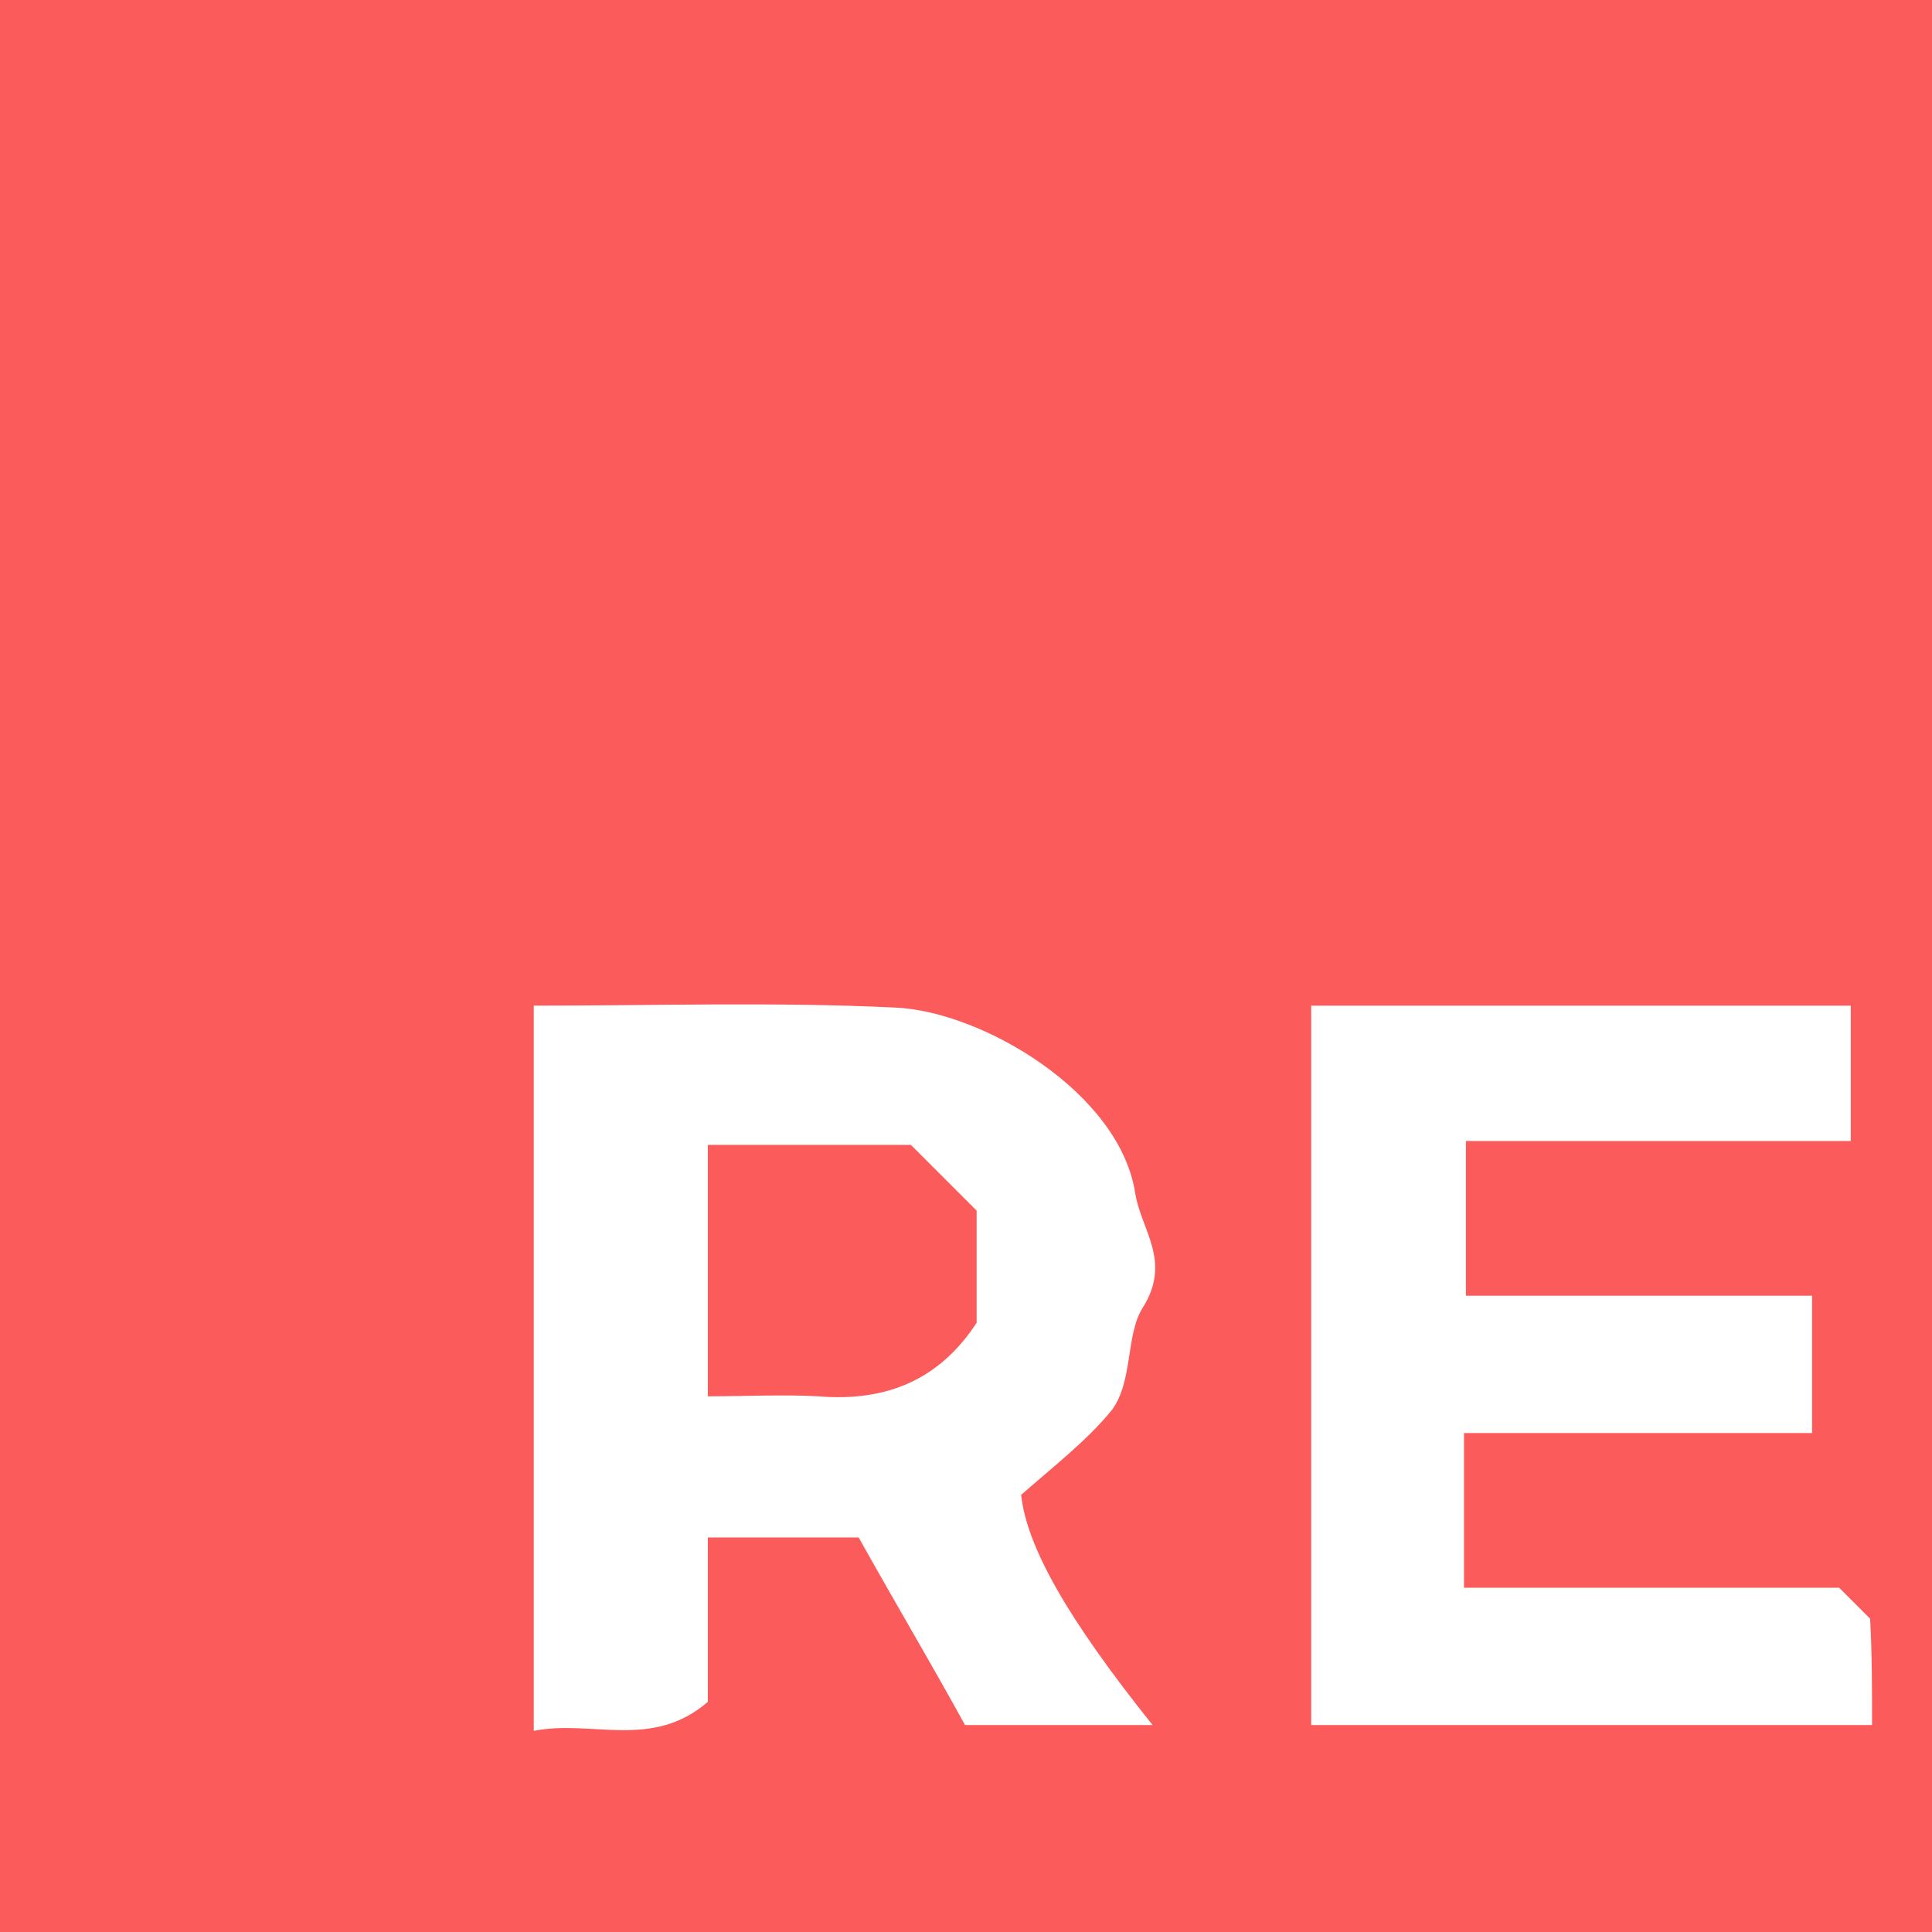 <?xml version="1.0" encoding="utf-8"?>
<!-- Generator: Adobe Illustrator 22.0.1, SVG Export Plug-In . SVG Version: 6.00 Build 0)  -->
<svg version="1.1" id="Layer_1" xmlns="http://www.w3.org/2000/svg" xmlns:xlink="http://www.w3.org/1999/xlink" x="0px" y="0px"
	 viewBox="0 0 99.9 99.9" style="enable-background:new 0 0 99.9 99.9;" xml:space="preserve">
<style type="text/css">
	.st0{fill:#FFFFFF;}
	.st1{fill:#FC5B5B;}
</style>
<g>
	<path class="st1" d="M36.6,59.2c0,4.4,0,8.7,0,13c2,0,3.9-0.1,5.7,0c3.6,0.3,6.3-0.9,8.2-3.8c0-2,0-3.8,0-5.8
		c-1.3-1.3-2.4-2.4-3.4-3.4C43.6,59.2,40.1,59.2,36.6,59.2z"/>
	<path class="st1" d="M0-0.6v101h101v-101H0z M59.6,89.2c-3.3,0-6.4,0-9.7,0c-1.7-3.1-3.6-6.3-5.5-9.7c-2.5,0-5,0-7.8,0
		c0,2.7,0,5.7,0,8.5c-2.9,2.5-6,0.9-9,1.5c0-12.6,0-24.9,0-37.5c6.3,0,12.5-0.2,18.7,0.1c4.5,0.2,11.6,4.4,12.4,9.6
		c0.3,1.9,1.9,3.5,0.4,5.9c-0.9,1.4-0.5,3.8-1.6,5.3c-1.3,1.6-3,2.9-4.7,4.4C53.1,80,55.2,83.7,59.6,89.2z M96.8,89.2
		c-9.7,0-19.2,0-29,0c0-12.3,0-24.7,0-37.2c9.3,0,18.5,0,27.9,0c0,2.2,0,4.3,0,7c-6.7,0-13.2,0-19.9,0c0,2.6,0,5.1,0,8
		c5.8,0,11.8,0,17.9,0c0,2.5,0,4.6,0,7.1c-5.9,0-11.9,0-18,0c0,2.8,0,5.3,0,8c6.6,0,13.1,0,19.4,0c0.7,0.7,1.1,1.1,1.6,1.6
		C96.8,85.5,96.8,87.3,96.8,89.2z"/>
</g>
</svg>
